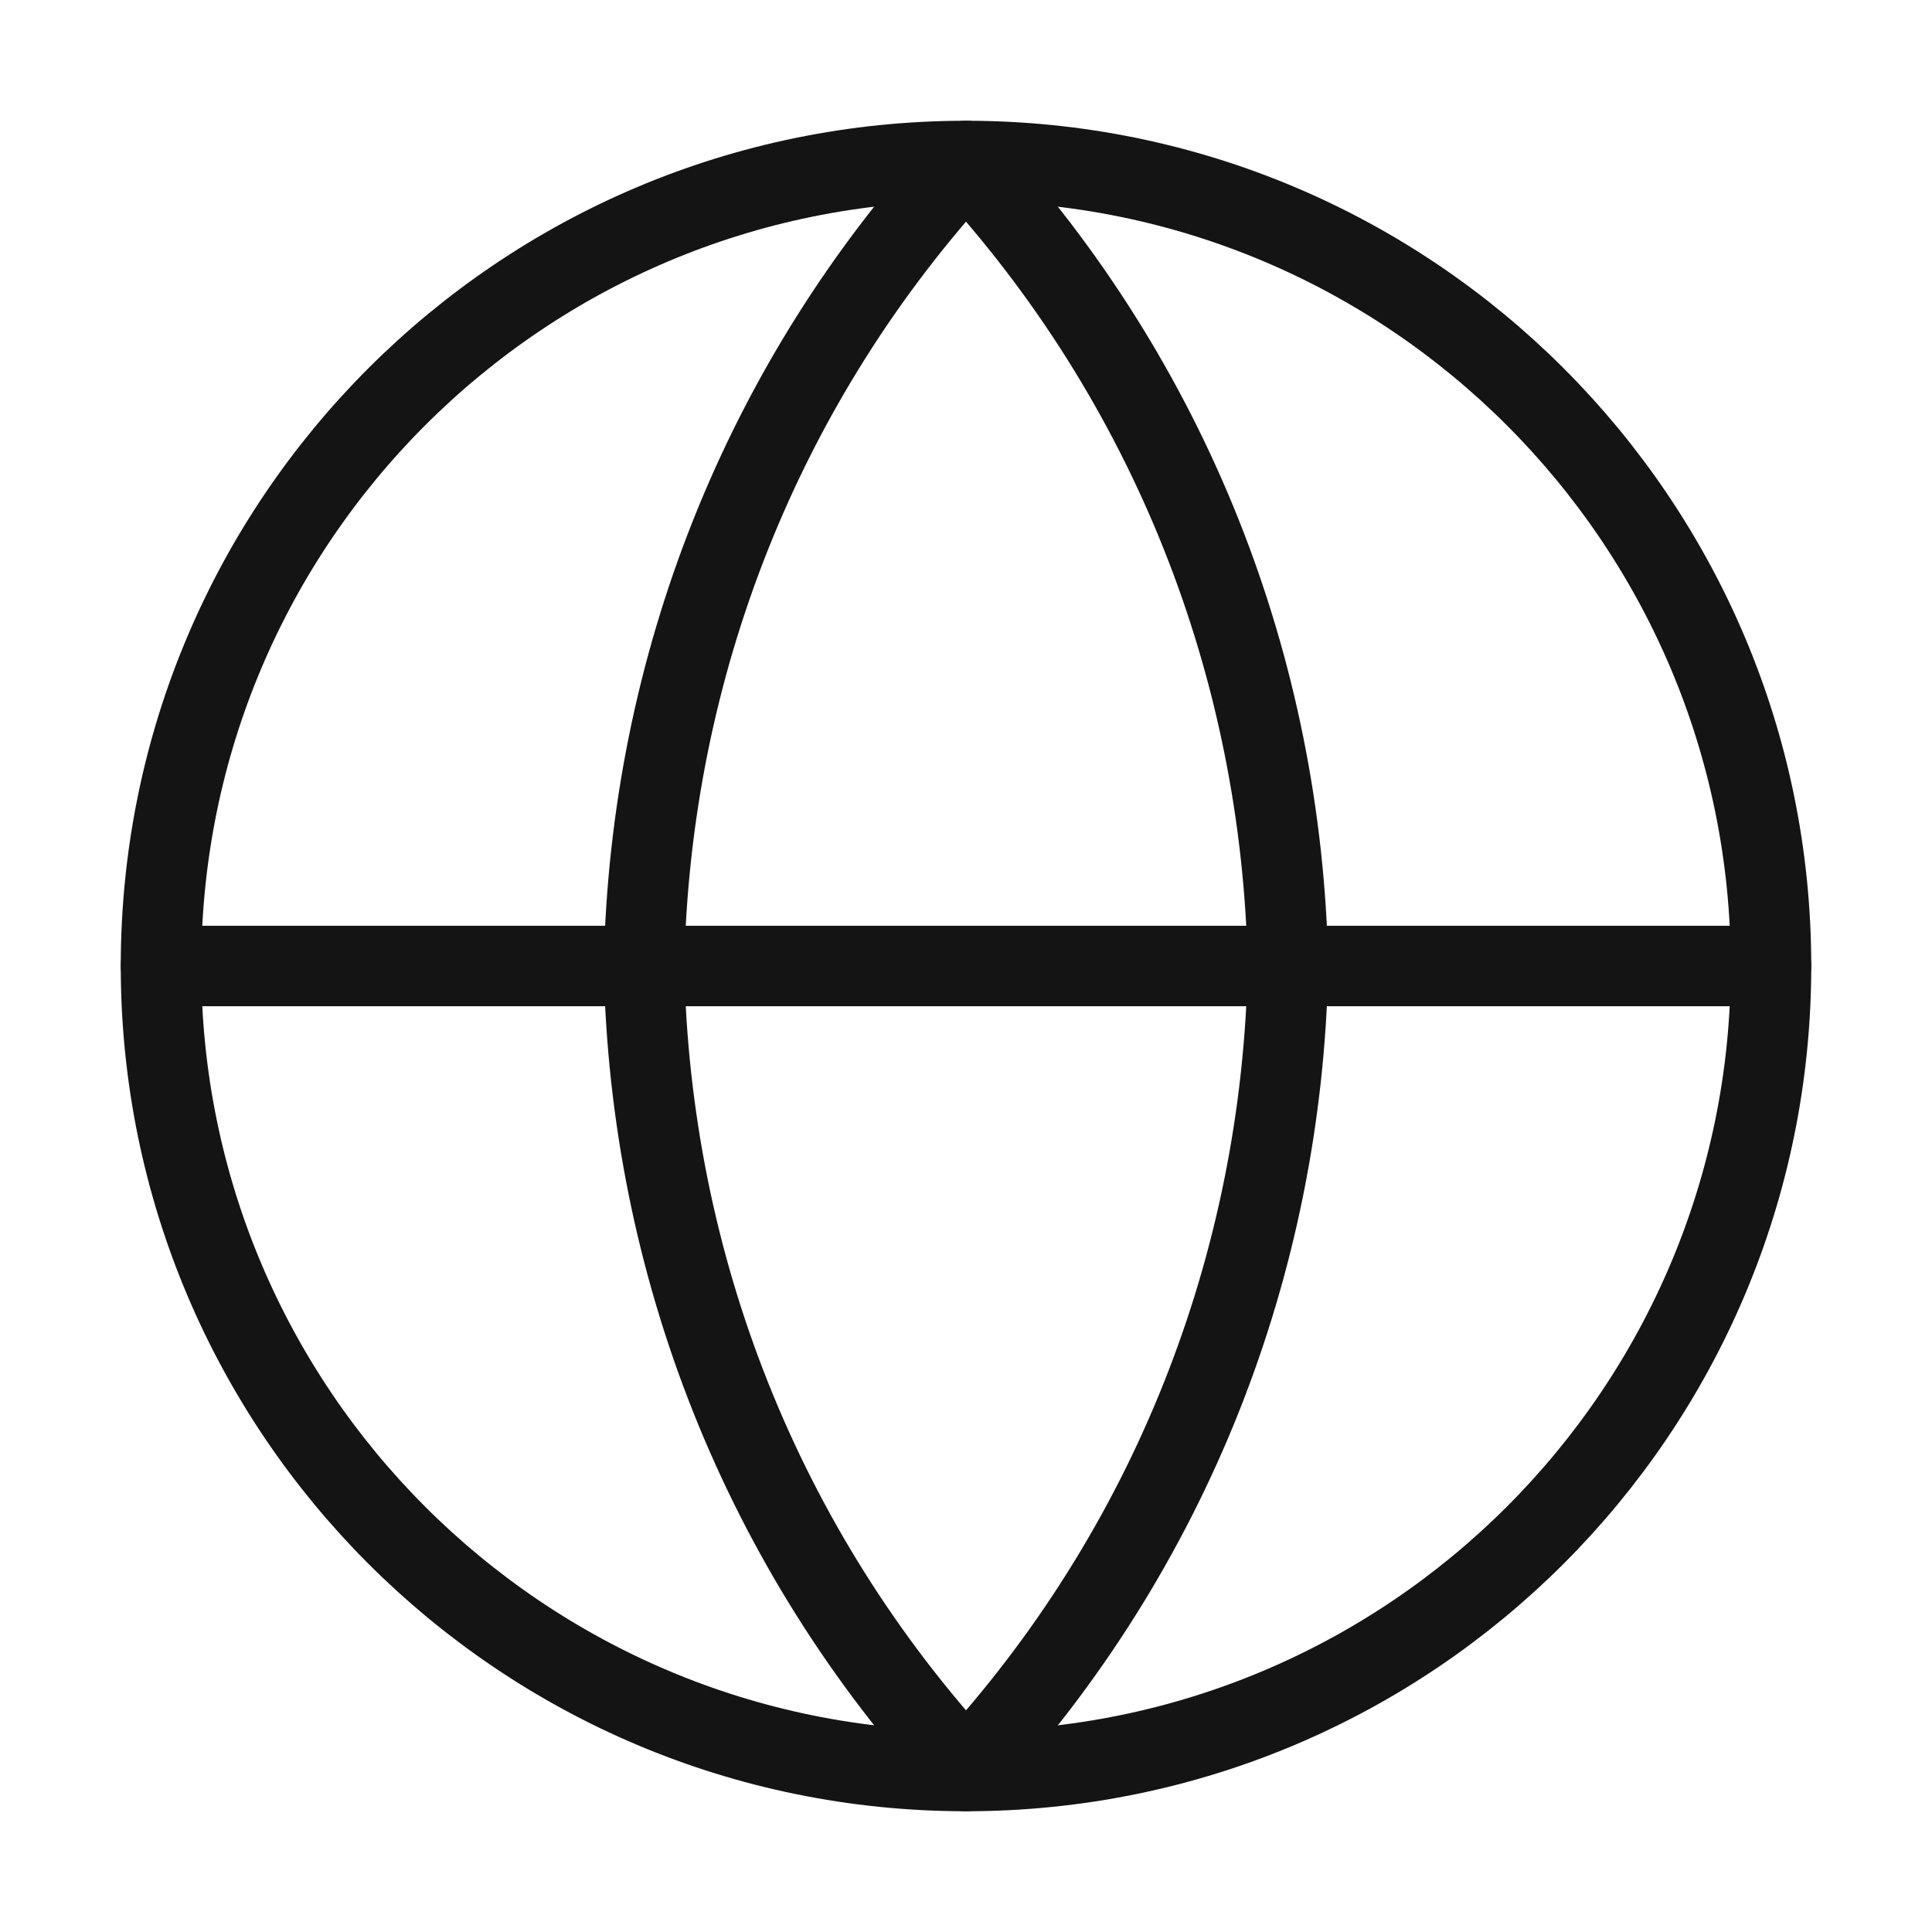 <?xml version="1.0" encoding="UTF-8"?>
<svg width="48" height="48" viewBox="0 0 48 48" fill="none" xmlns="http://www.w3.org/2000/svg">
    <path d="M24 44C35.046 44 44 35.046 44 24C44 12.954 35.046 4 24 4C12.954 4 4 12.954 4 24C4 35.046 12.954 44 24 44Z" stroke="#141414" stroke-width="2" stroke-linecap="round" stroke-linejoin="round"/>
    <path d="M4 24H44" stroke="#141414" stroke-width="2" stroke-linecap="round" stroke-linejoin="round"/>
    <path d="M24 4C29.064 9.498 31.852 16.568 32 24C31.852 31.432 29.064 38.502 24 44C18.936 38.502 16.148 31.432 16 24C16.148 16.568 18.936 9.498 24 4Z" stroke="#141414" stroke-width="2" stroke-linecap="round" stroke-linejoin="round"/>
</svg>
